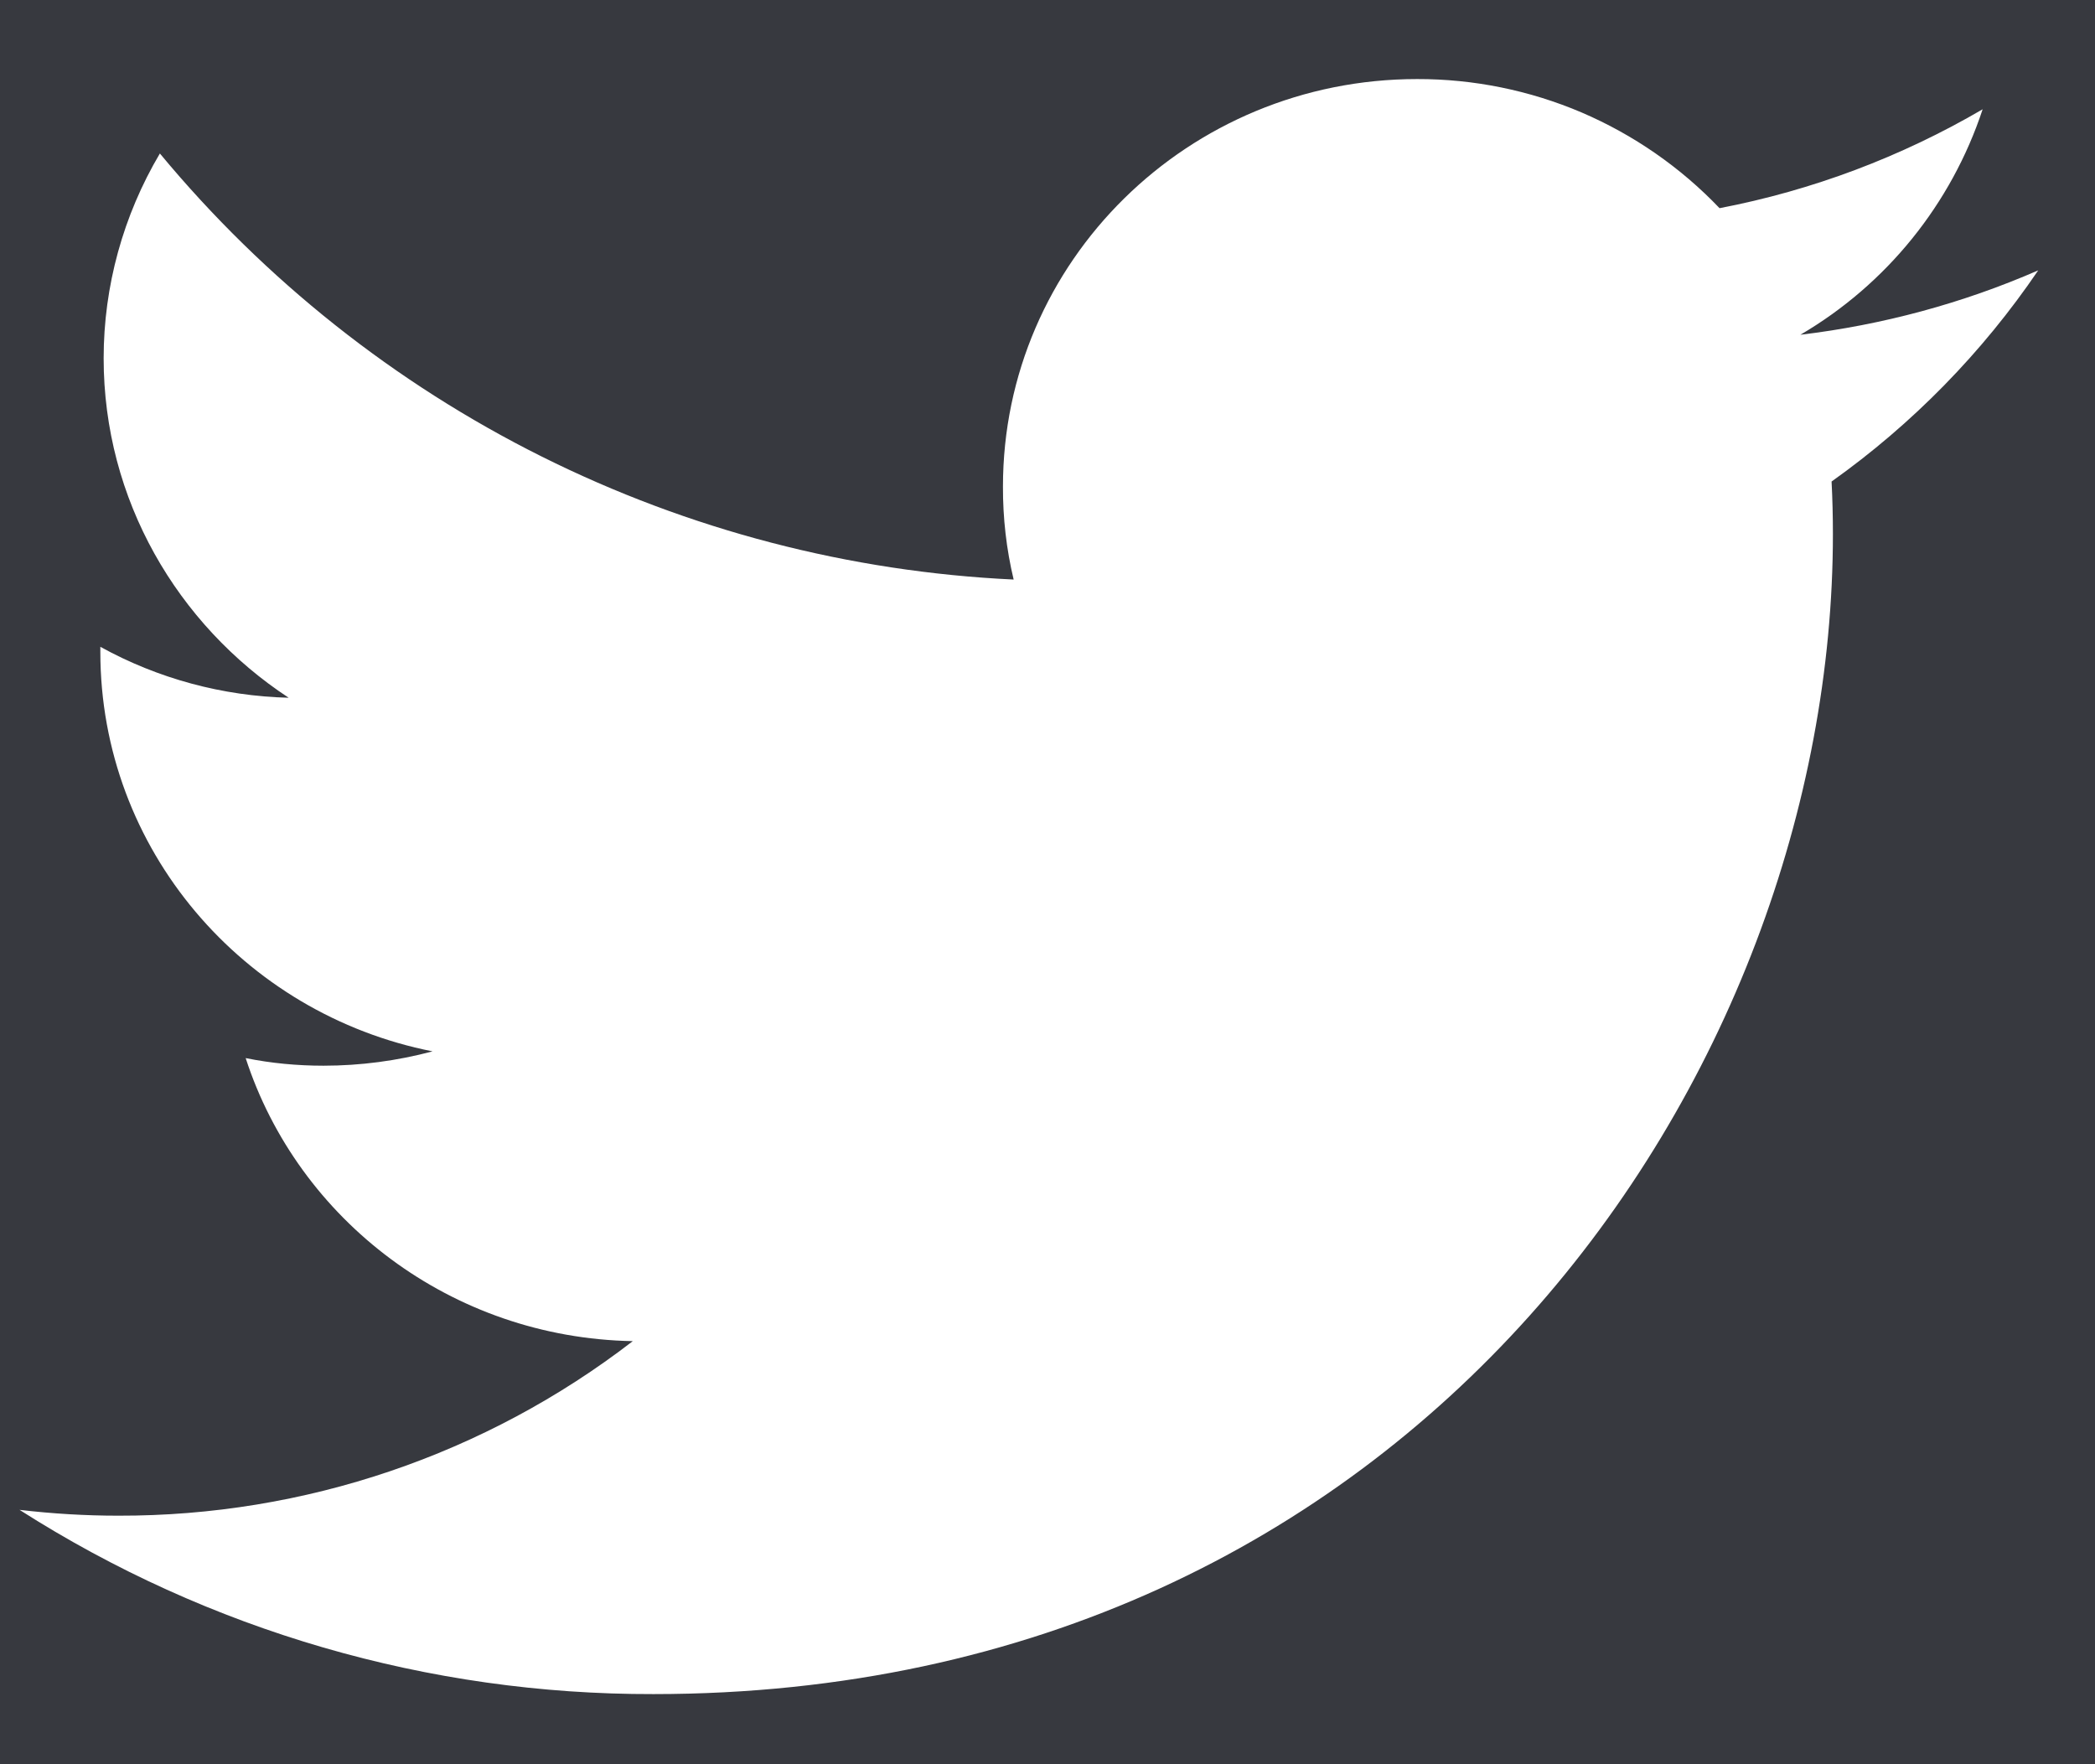<svg width="19" height="16" viewBox="0 0 19 16" fill="none" xmlns="http://www.w3.org/2000/svg">
<rect width="19" height="16" fill="#F5F5F5"/>
<g clip-path="url(#clip0_1_6)">
<rect width="1920" height="9954" transform="translate(-1516 -22)" fill="white"/>
<rect x="-1516" y="-22" width="1920" height="60" fill="#37393F"/>
<path d="M18.485 2.452C17.799 2.751 17.072 2.947 16.328 3.036C17.11 2.578 17.697 1.851 17.981 0.991C17.242 1.423 16.435 1.727 15.595 1.888C15.241 1.517 14.815 1.222 14.344 1.02C13.872 0.819 13.365 0.716 12.852 0.717C10.776 0.717 9.096 2.372 9.096 4.413C9.095 4.697 9.127 4.98 9.193 5.256C7.705 5.186 6.247 4.806 4.914 4.141C3.581 3.476 2.401 2.539 1.45 1.392C1.117 1.954 0.94 2.596 0.94 3.249C0.94 4.531 1.608 5.664 2.618 6.328C2.02 6.313 1.434 6.155 0.91 5.866V5.912C0.91 7.705 2.207 9.196 3.923 9.535C3.6 9.621 3.268 9.665 2.934 9.665C2.697 9.665 2.46 9.643 2.228 9.596C2.705 11.065 4.094 12.133 5.739 12.163C4.402 13.194 2.761 13.75 1.073 13.746C0.774 13.746 0.474 13.728 0.177 13.693C1.894 14.789 3.889 15.369 5.926 15.364C12.844 15.364 16.623 9.73 16.623 4.844C16.623 4.684 16.619 4.523 16.611 4.367C17.345 3.845 17.979 3.197 18.485 2.452Z" fill="white"/>
</g>
<defs>
<clipPath id="clip0_1_6">
<rect width="1920" height="9954" fill="white" transform="translate(-1516 -22)"/>
</clipPath>
</defs>
</svg>
